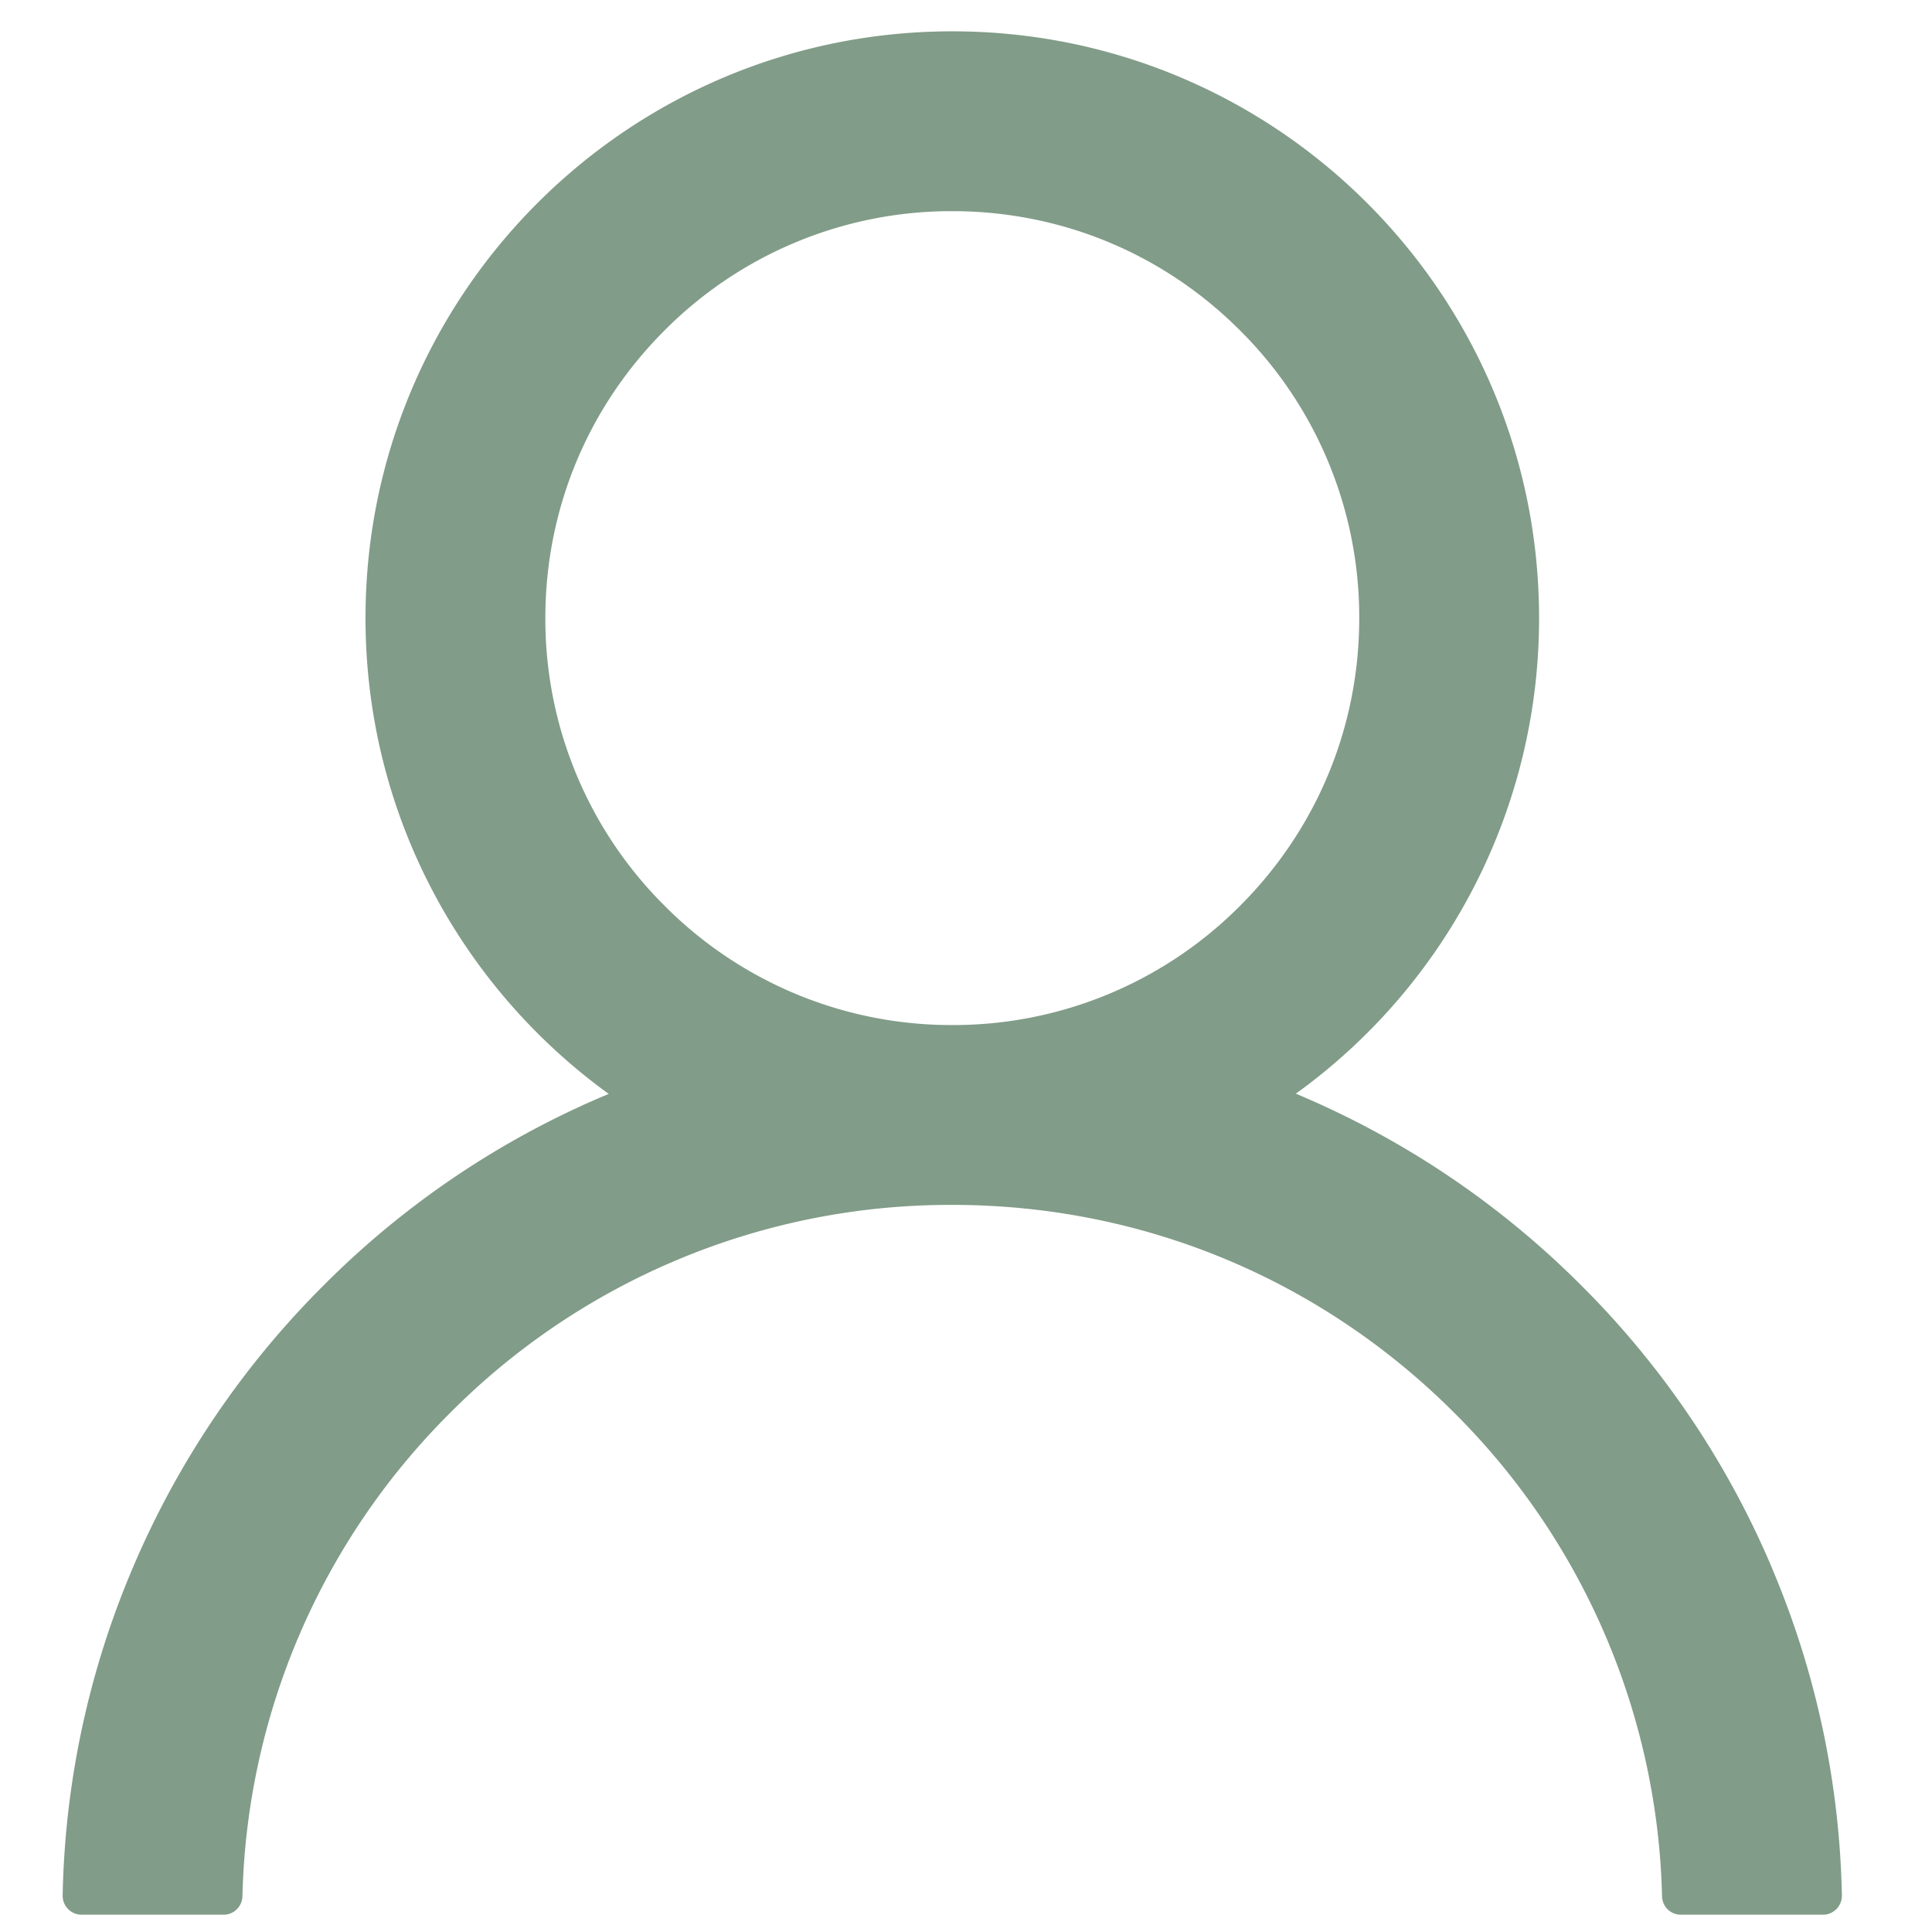 <?xml version="1.0" standalone="no"?><!DOCTYPE svg PUBLIC "-//W3C//DTD SVG 1.1//EN" "http://www.w3.org/Graphics/SVG/1.1/DTD/svg11.dtd"><svg class="icon" width="200px" height="200.00px" viewBox="0 0 1024 1024" version="1.1" xmlns="http://www.w3.org/2000/svg"><path d="M939.257 831.239a469.02 469.02 0 0 0-101.072-149.864 471.04 471.04 0 0 0-149.864-101.072c-0.498-0.277-0.996-0.387-1.494-0.637a310.327 310.327 0 0 0 128.913-252.07C815.741 155.814 676.532 16.605 504.749 16.605 332.938 16.605 193.73 155.814 193.73 327.597c0 103.728 50.785 195.667 128.913 252.208-0.498 0.249-0.996 0.36-1.494 0.609a466.972 466.972 0 0 0-149.864 101.099 471.04 471.04 0 0 0-101.072 149.864A466.141 466.141 0 0 0 33.211 1004.544a10.046 10.046 0 0 0 10.046 10.295H118.452c5.535 0 9.908-4.4 10.046-9.797a373.898 373.898 0 0 1 110.094-256.194 373.732 373.732 0 0 1 266.129-110.232c100.573 0 195.003 39.133 266.102 110.232a373.898 373.898 0 0 1 110.094 256.194c0.138 5.535 4.511 9.797 10.046 9.797h75.25a10.046 10.046 0 0 0 10.019-10.295 467.304 467.304 0 0 0-37.002-173.305z m-434.508-287.938a214.293 214.293 0 0 1-152.493-63.211 214.293 214.293 0 0 1-63.211-152.493c0-57.565 22.417-111.727 63.211-152.493a214.293 214.293 0 0 1 152.493-63.184c57.565 0 111.727 22.417 152.493 63.211a214.293 214.293 0 0 1 63.184 152.493c0 57.565-22.417 111.727-63.184 152.493a214.293 214.293 0 0 1-152.493 63.184z" fill="#819c88" /></svg>